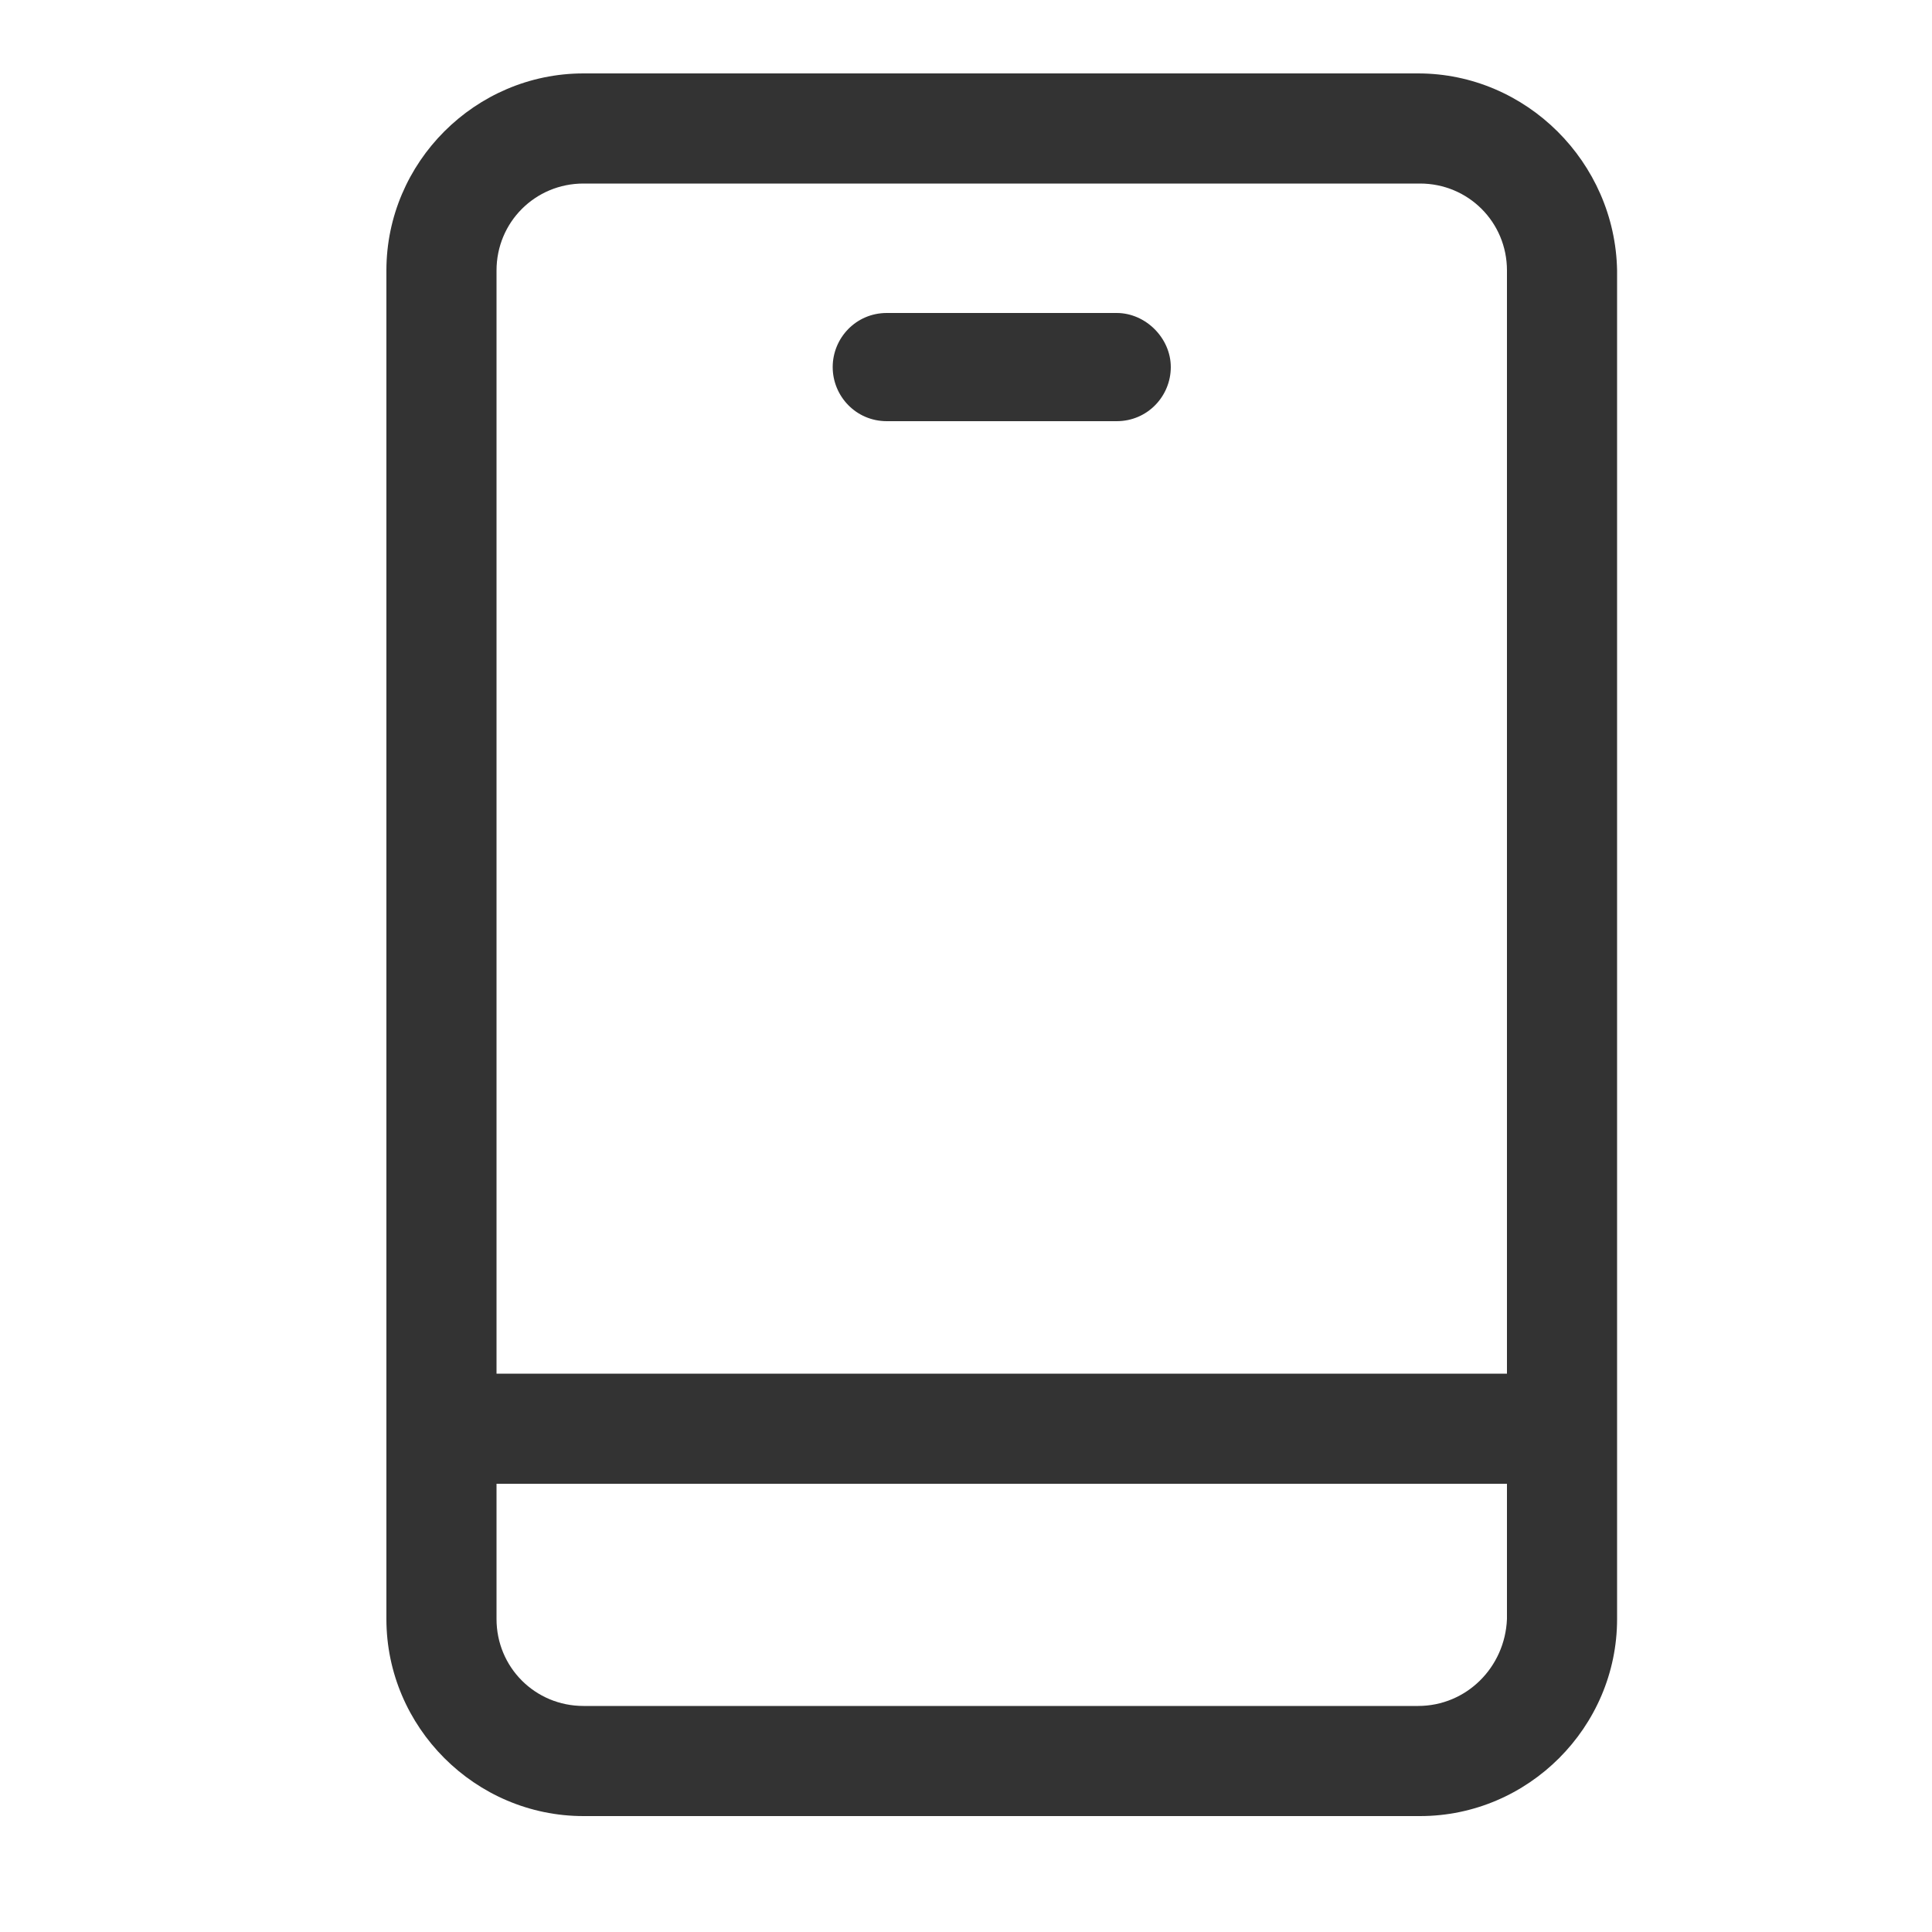 <?xml version="1.0" standalone="no"?><!DOCTYPE svg PUBLIC "-//W3C//DTD SVG 1.1//EN" "http://www.w3.org/Graphics/SVG/1.1/DTD/svg11.dtd"><svg class="icon" width="200px" height="200.00px" viewBox="0 0 1024 1024" version="1.1" xmlns="http://www.w3.org/2000/svg"><path fill="#333333" d="M751.616 38.912H309.248C251.904 38.912 204.8 86.016 204.8 143.36v714.752C204.8 915.456 251.904 962.56 309.248 962.56h443.392c57.344 0 104.448-47.104 104.448-104.448V143.36C856.064 86.016 808.96 38.912 751.616 38.912zM309.248 97.28h443.392c25.6 0 46.08 20.48 46.08 46.08v584.704H263.168V143.36c0-25.6 20.48-46.08 46.08-46.08z m442.368 806.912H309.248c-25.6 0-46.08-20.48-46.08-46.08v-71.68H798.72v71.68c-1.024 25.6-21.504 46.08-47.104 46.08zM470.016 223.232h121.856c16.384 0 28.672-13.312 28.672-28.672s-13.312-28.672-28.672-28.672H470.016c-16.384 0-28.672 13.312-28.672 28.672s12.288 28.672 28.672 28.672z" /></svg>